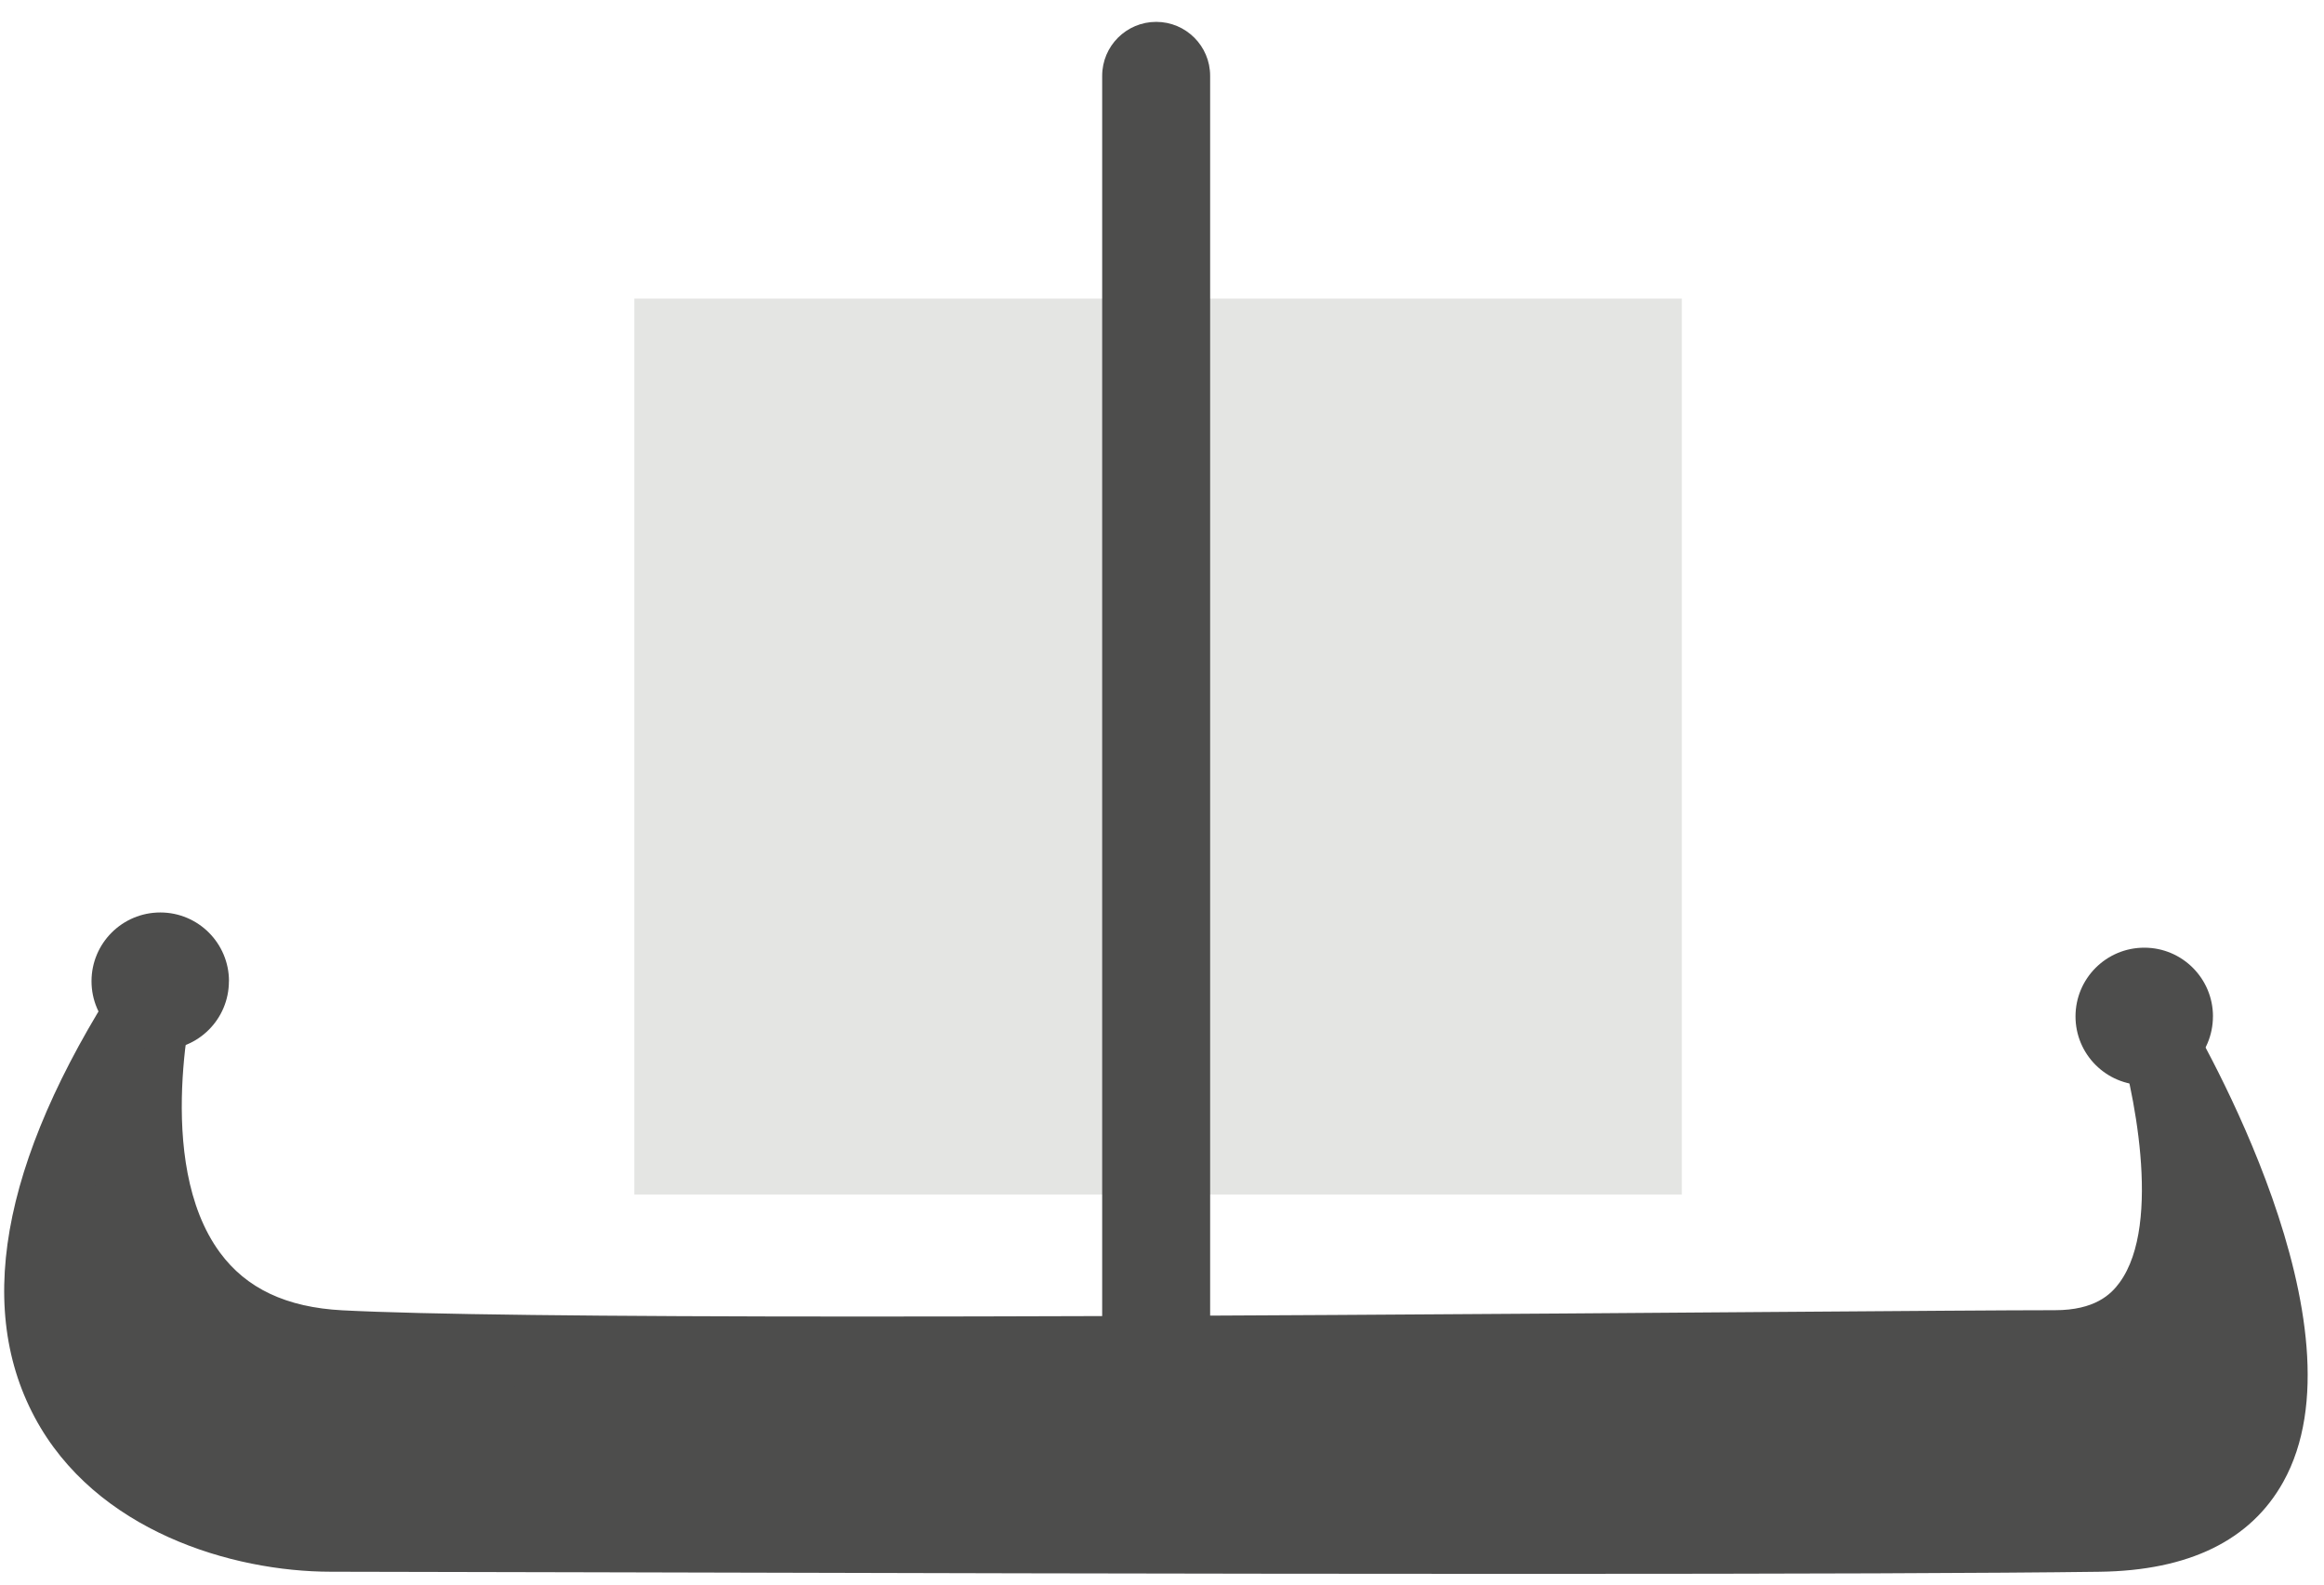 <svg width="66" height="45" viewBox="0 0 66 45" xmlns="http://www.w3.org/2000/svg"><title>bateaux-05</title><g fill="none" fill-rule="evenodd"><path d="M4.552 27.865s-2.558 9.96 5.115 10.364c7.672.403 43.038 0 48.69 0 5.654 0 2.732-9.154 2.732-9.154s8.615 14.403-1.48 14.538c-10.097.135-45.232 0-50.212 0-4.98 0-12.79-3.904-4.846-15.75" fill="#4D4D4C"/><path d="M3.164 32.466c-1.17 2.76-1.308 5.078-.38 6.818 1.22 2.285 4.2 3.308 6.614 3.308 1.094 0 3.642.007 7.06.015 6.956.02 17.518.045 26.753.045 7.9 0 13.413-.02 16.385-.06 1.777-.023 2.91-.515 3.462-1.503.784-1.405.43-3.673-.293-5.88-.137.89-.42 1.73-.92 2.417-.54.74-1.585 1.624-3.487 1.624-1.312 0-4.226.023-8.023.05-7.303.056-17.305.13-25.89.13-7.667 0-12.518-.06-14.83-.18-2.21-.117-3.898-.95-5.018-2.474-.928-1.263-1.314-2.83-1.432-4.31zm40.047 12.23c-9.235 0-19.8-.028-26.758-.046-3.415-.008-5.96-.015-7.054-.015-2.802 0-6.687-1.15-8.416-4.39-1.753-3.285-.836-7.642 2.722-12.95.276-.412.808-.566 1.265-.362.452.202.695.703.572 1.185-.012.048-1.207 4.858.704 7.453.75 1.02 1.886 1.556 3.475 1.64 2.246.117 7.2.177 14.724.177 8.577 0 18.575-.075 25.874-.13 3.805-.027 6.725-.05 8.04-.05 1.13 0 1.59-.447 1.835-.784 1.235-1.687.363-5.652-.077-7.037-.157-.494.08-1.028.554-1.24.47-.213 1.03-.04 1.296.405.552.925 5.324 9.147 2.875 13.534-.925 1.66-2.68 2.517-5.217 2.55-2.982.04-8.504.06-16.412.06z" fill="#4D4D4C"/><path d="M6.503 27.865c0-1.078-.873-1.952-1.95-1.952-1.08 0-1.954.874-1.954 1.952 0 1.078.873 1.95 1.952 1.95 1.078 0 1.95-.872 1.95-1.95M62.847 28.865c0-1.078-.873-1.952-1.95-1.952-1.08 0-1.954.874-1.954 1.952 0 1.078.874 1.95 1.953 1.95 1.078 0 1.95-.872 1.95-1.95" fill="#4D4D4C"/><path d="M18.013 8.48h29.75v25.442h-29.75V8.48z" fill="#E4E5E3"/><path d="M32.834 39.92c-.847 0-1.533-.685-1.533-1.53V2.153c0-.846.687-1.532 1.534-1.532.846 0 1.532.686 1.532 1.532V38.39c0 .845-.686 1.53-1.532 1.53" fill="#4D4D4C"/></g></svg>